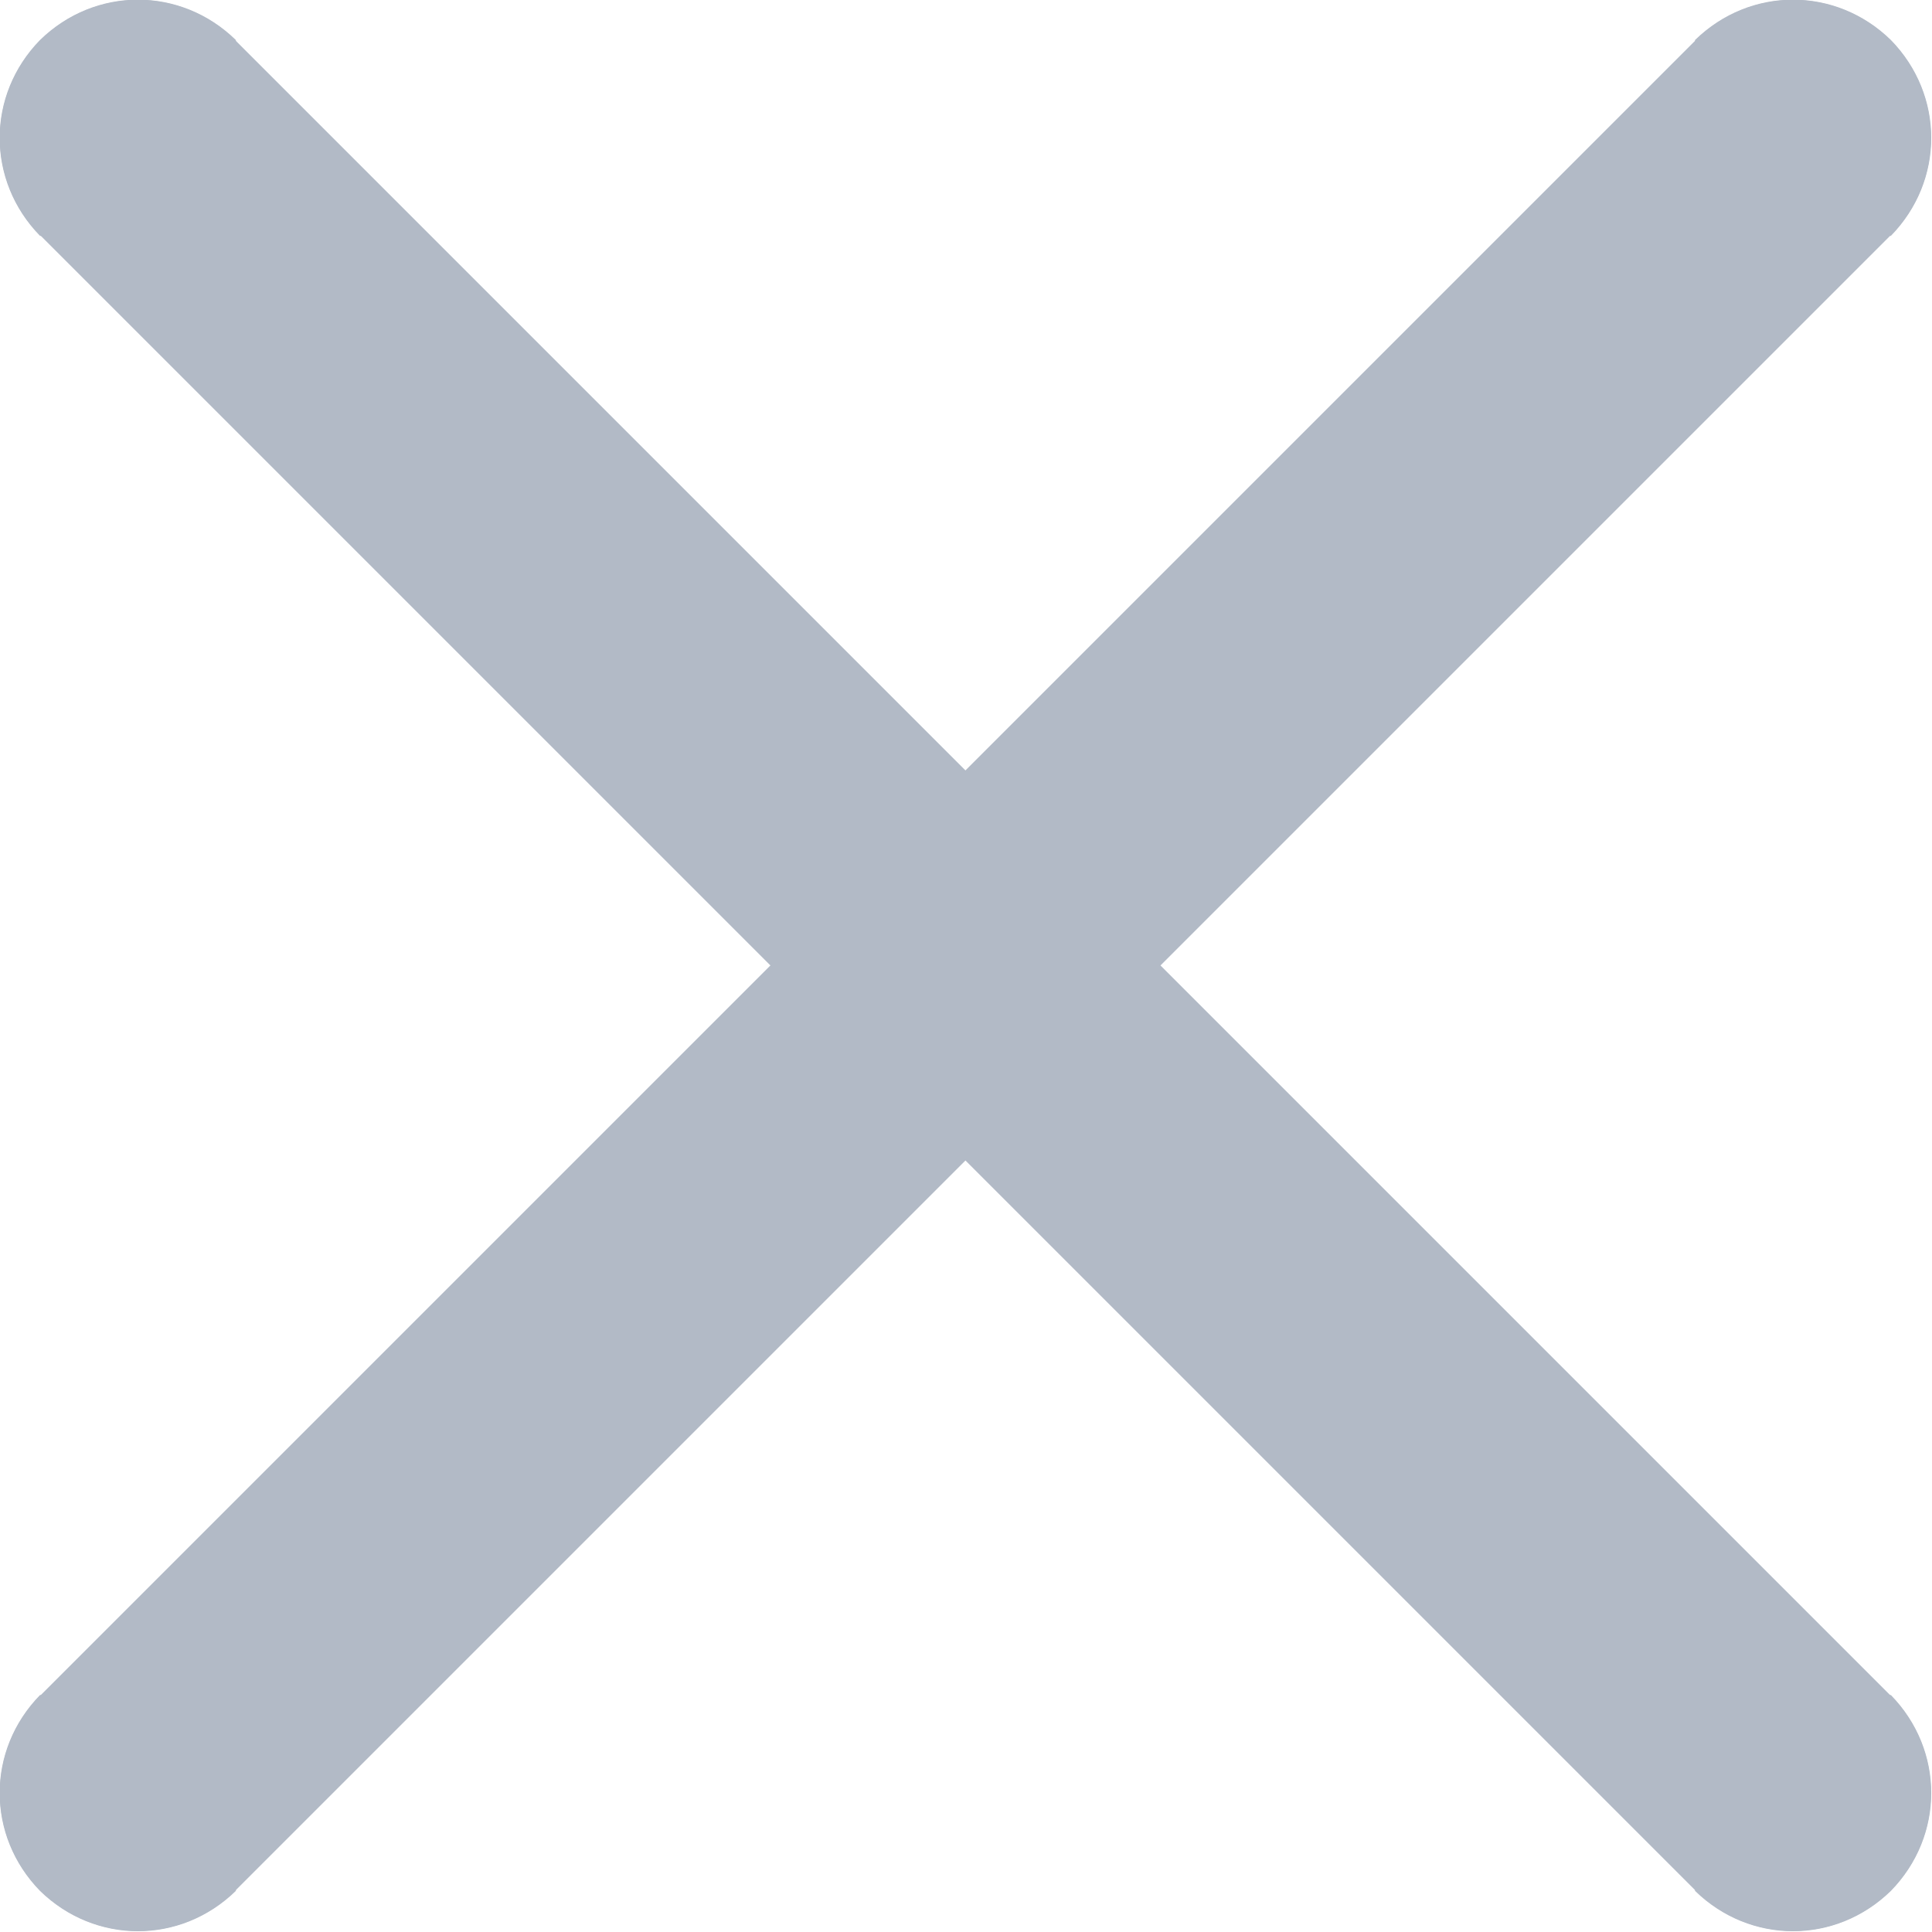 <svg width="14.008" height="14.008" viewBox="0 0 14.008 14.008" fill="none" xmlns="http://www.w3.org/2000/svg" xmlns:xlink="http://www.w3.org/1999/xlink">
	<desc>
			Created with Pixso.
	</desc>
	<defs/>
	<path id="Vector 42" d="M0.32 1.71L0.29 1.71C-0.1 1.31 -0.1 0.69 0.29 0.29C0.69 -0.1 1.31 -0.1 1.71 0.29L1.71 0.32L0.32 1.71ZM13.68 12.29L13.71 12.29C14.1 12.69 14.1 13.31 13.71 13.71C13.31 14.1 12.69 14.1 12.29 13.71L12.29 13.68L13.68 12.29Z" fill="#B2BAC6" fill-opacity="1" fill-rule="nonzero"/>
	<path id="Vector 42" d="M1 1L13 13" stroke="#B2BAC6" stroke-opacity="1" stroke-width="2" stroke-linejoin="round" stroke-linecap="round"/>
	<path id="Vector 43" d="M12.29 0.32L12.29 0.29C12.69 -0.1 13.31 -0.1 13.71 0.29C14.1 0.69 14.1 1.31 13.71 1.71L13.68 1.71L12.29 0.32ZM1.71 13.68L1.71 13.71C1.31 14.1 0.69 14.1 0.29 13.71C-0.1 13.31 -0.1 12.69 0.29 12.29L0.32 12.29L1.71 13.68Z" fill="#B2BAC6" fill-opacity="1" fill-rule="nonzero"/>
	<path id="Vector 43" d="M13 1L1 13" stroke="#B2BAC6" stroke-opacity="1" stroke-width="2" stroke-linejoin="round" stroke-linecap="round"/>
</svg>
